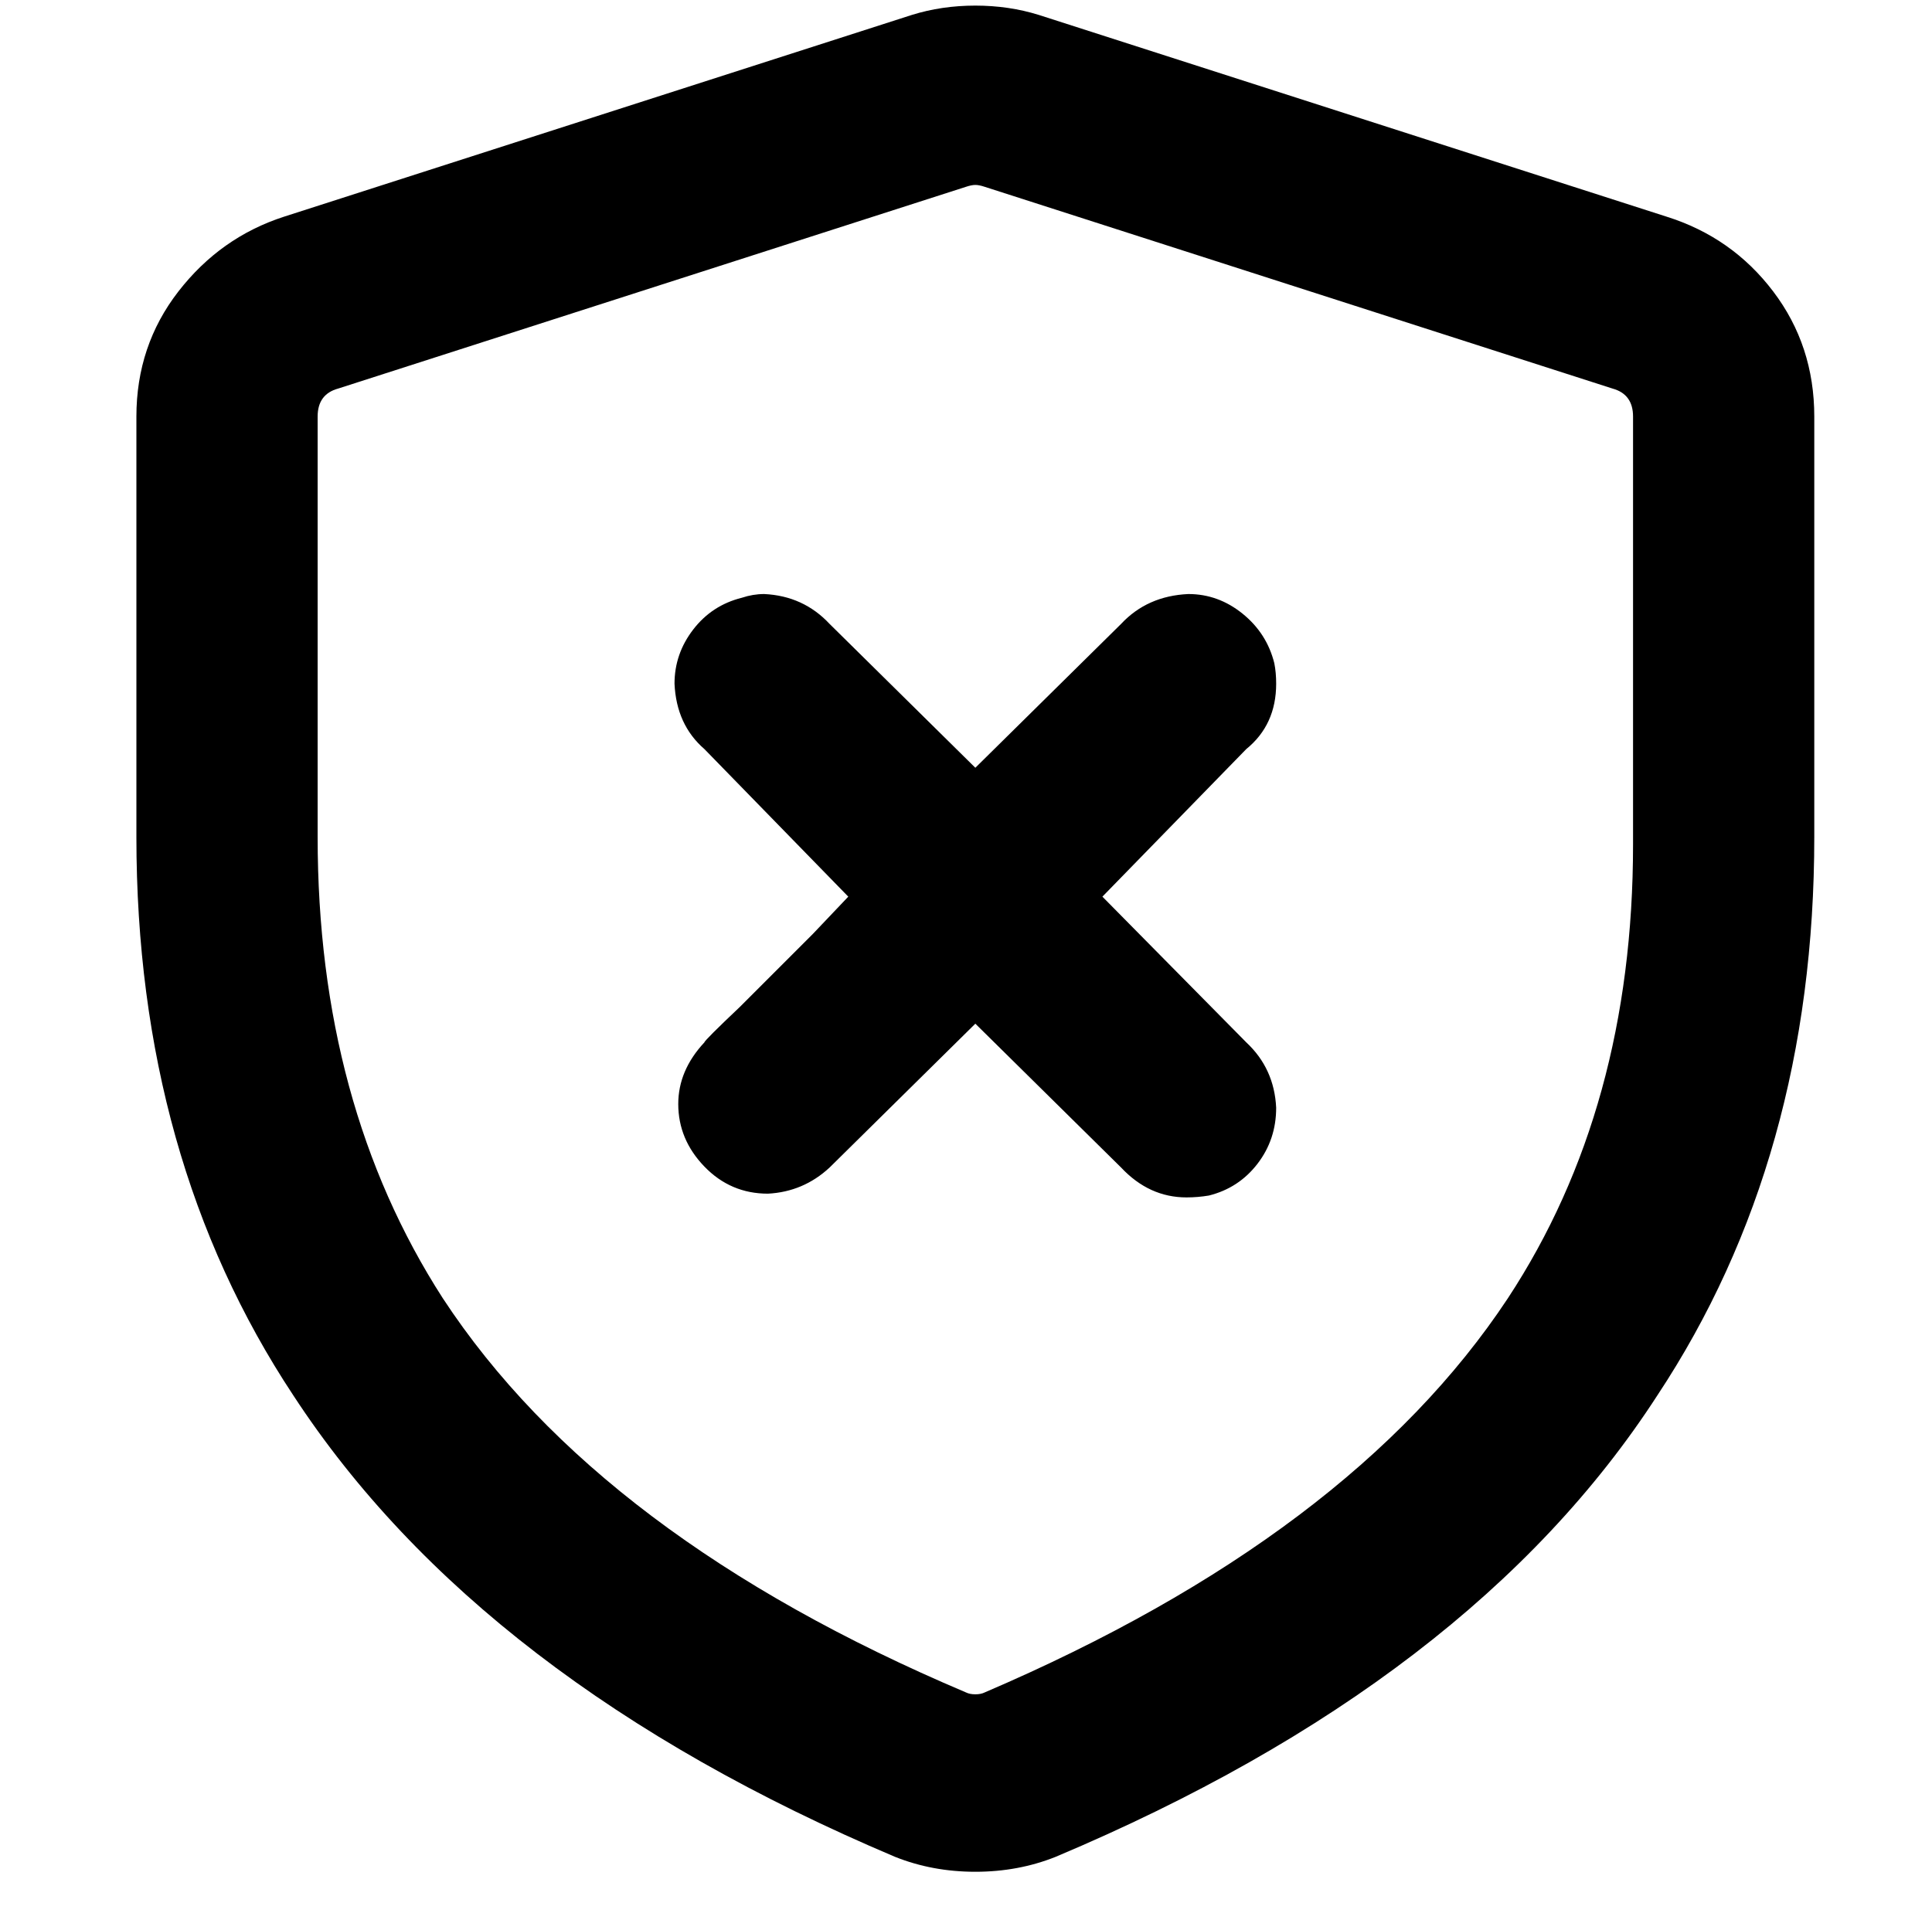<?xml version="1.0" standalone="no"?>
<!DOCTYPE svg PUBLIC "-//W3C//DTD SVG 1.1//EN" "http://www.w3.org/Graphics/SVG/1.1/DTD/svg11.dtd" >
<svg xmlns="http://www.w3.org/2000/svg" xmlns:xlink="http://www.w3.org/1999/xlink" version="1.1" viewBox="-10 0 1034 1024">
   <path fill="currentColor"
d="M546 8l336 108q35 11 57 40t22 67v225q0 172 -84 299q-99 153 -322 247q-20 8 -43 8t-43 -8q-222 -94 -322 -247q-84 -127 -84 -299v-225q0 -38 22.5 -67t56.5 -40l336 -108q16 -5 34 -5t34 5zM507 100l-336 108q-11 3 -11 15v225q0 143 67 247q84 128 280 211q2 1 5 1
t5 -1q196 -84 280 -211q67 -102 67 -243v-4v-225q0 -12 -11 -15l-336 -108q-3 -1 -5 -1t-5 1zM434 334l78 77l78 -77q14 -15 36 -16q16 0 29 10.5t17 26.5q1 5 1 11q0 22 -16 35l-77 79l77 78q15 14 16 35q0 17 -10 30t-26 17q-6 1 -12 1q-20 0 -35 -16l-78 -77l-78 77
q-14 13 -33 14q-20 0 -34 -14.5t-14 -33.5q0 -18 14 -33v0q0 -1 19 -19l39 -39l19 -20l-77 -79q-15 -13 -16 -35q0 -16 10 -29t26 -17q6 -2 12 -2q21 1 35 16z" />
</svg>
